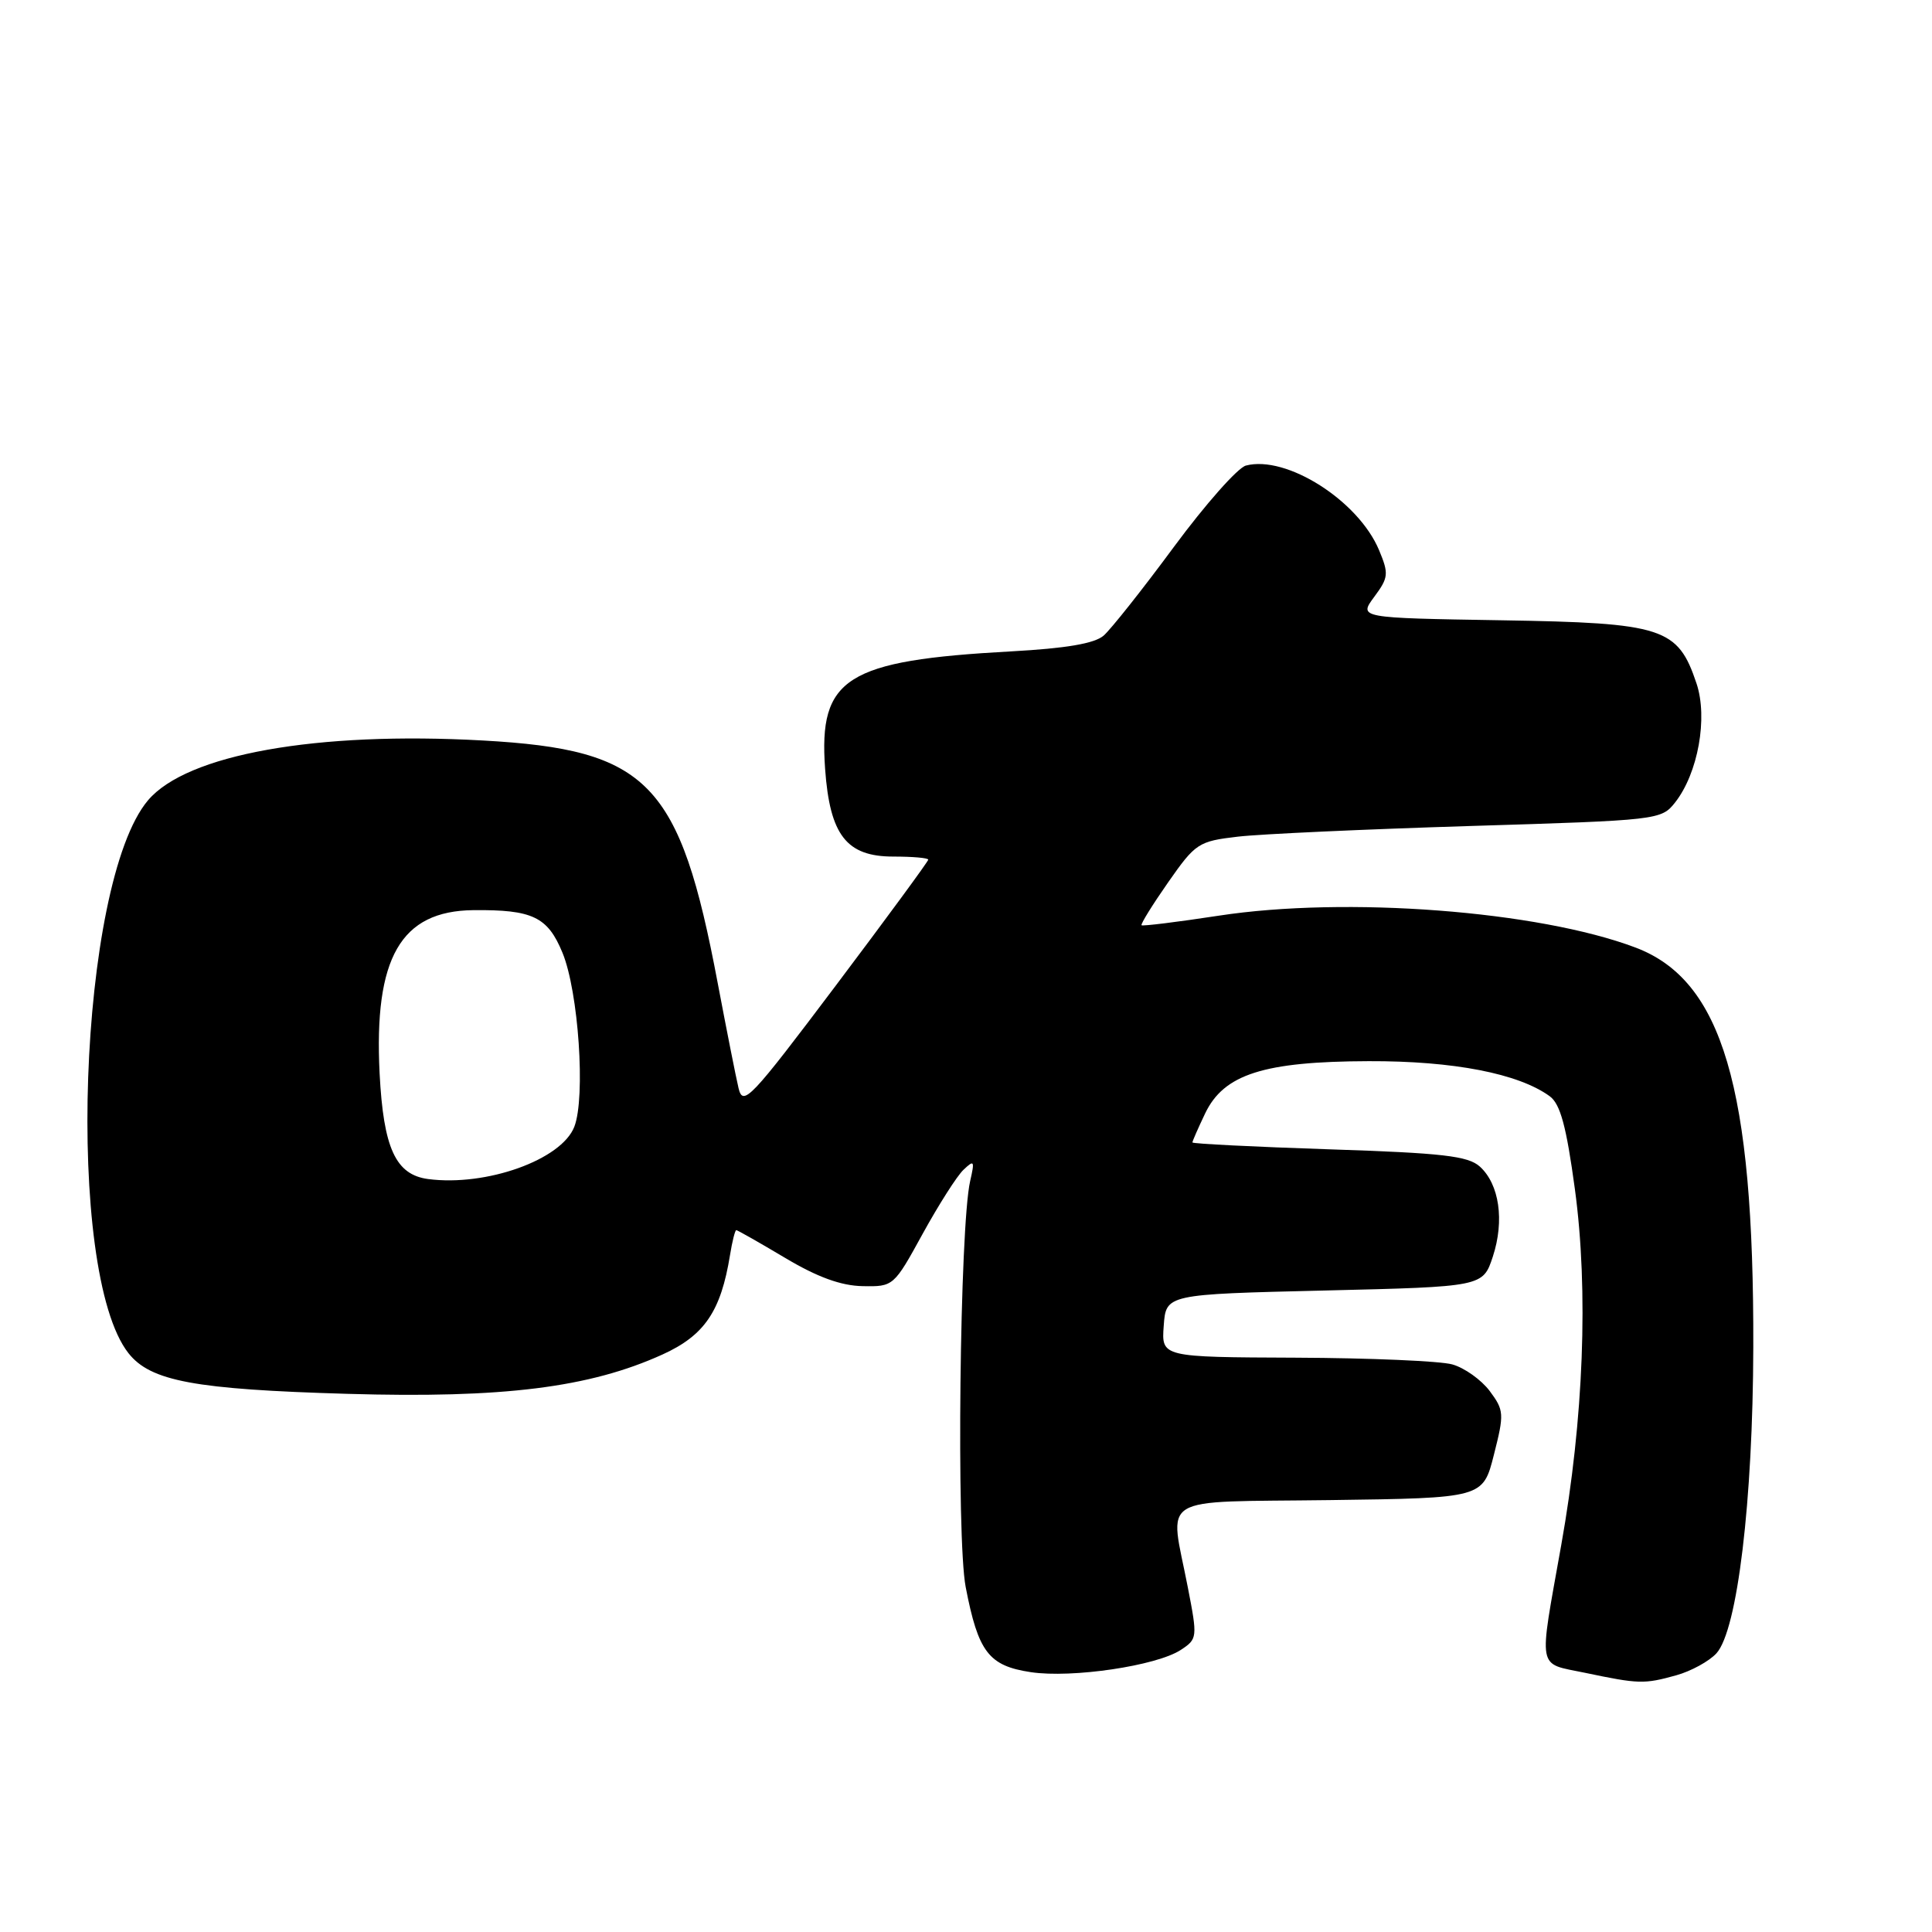 <?xml version="1.0" encoding="UTF-8" standalone="no"?>
<!DOCTYPE svg PUBLIC "-//W3C//DTD SVG 1.1//EN" "http://www.w3.org/Graphics/SVG/1.1/DTD/svg11.dtd" >
<svg xmlns="http://www.w3.org/2000/svg" xmlns:xlink="http://www.w3.org/1999/xlink" version="1.1" viewBox="0 0 256 256">
 <g >
 <path fill="currentColor"
d=" M 222.10 221.99 C 224.08 221.44 226.48 220.12 227.44 219.07 C 230.22 216.00 232.27 198.92 232.32 178.50 C 232.41 144.08 228.22 129.89 216.70 125.55 C 203.83 120.69 178.36 118.75 161.51 121.33 C 156.02 122.17 151.41 122.74 151.26 122.60 C 151.12 122.45 152.70 119.90 154.78 116.92 C 158.41 111.73 158.79 111.47 164.03 110.86 C 167.04 110.51 180.89 109.88 194.80 109.45 C 219.75 108.69 220.13 108.65 221.96 106.33 C 225.00 102.46 226.32 95.13 224.80 90.57 C 222.32 83.16 220.42 82.54 198.94 82.19 C 180.03 81.88 180.03 81.88 182.09 79.09 C 183.99 76.53 184.04 76.03 182.73 72.89 C 179.99 66.34 170.46 60.28 165.09 61.69 C 164.01 61.97 159.73 66.81 155.56 72.45 C 151.40 78.09 147.20 83.38 146.24 84.22 C 145.03 85.27 141.28 85.91 134.00 86.31 C 112.10 87.51 108.46 89.81 109.33 101.87 C 109.96 110.67 112.17 113.50 118.37 113.50 C 120.92 113.50 123.00 113.68 123.00 113.91 C 123.00 114.13 117.49 121.64 110.75 130.59 C 99.41 145.65 98.45 146.66 97.86 144.18 C 97.51 142.71 96.27 136.44 95.10 130.26 C 90.07 103.62 85.93 99.34 64.00 98.12 C 41.91 96.89 24.73 99.97 19.60 106.06 C 10.38 117.02 8.57 168.56 17.02 179.30 C 19.94 183.01 25.78 184.10 46.00 184.69 C 66.69 185.30 78.10 183.87 87.78 179.48 C 93.35 176.95 95.52 173.76 96.73 166.31 C 97.02 164.49 97.40 163.00 97.56 163.00 C 97.72 163.00 100.63 164.65 104.02 166.67 C 108.29 169.22 111.44 170.37 114.30 170.42 C 118.38 170.50 118.44 170.45 122.25 163.50 C 124.37 159.65 126.80 155.82 127.67 155.00 C 129.09 153.65 129.17 153.79 128.55 156.50 C 127.17 162.53 126.71 203.85 127.96 210.30 C 129.62 218.92 131.01 220.73 136.59 221.57 C 142.06 222.39 153.23 220.73 156.45 218.63 C 158.67 217.17 158.69 217.00 157.39 210.32 C 154.98 197.84 152.95 199.08 176.25 198.77 C 196.50 198.50 196.50 198.50 197.95 192.76 C 199.33 187.33 199.30 186.88 197.39 184.31 C 196.27 182.83 194.05 181.24 192.43 180.79 C 190.82 180.34 181.49 179.94 171.70 179.90 C 153.89 179.83 153.89 179.83 154.20 175.67 C 154.50 171.50 154.50 171.50 175.50 171.00 C 196.49 170.50 196.49 170.50 197.81 166.50 C 199.37 161.74 198.67 156.92 196.09 154.58 C 194.53 153.17 191.16 152.78 176.11 152.29 C 166.15 151.96 158.00 151.55 158.00 151.38 C 158.00 151.21 158.76 149.48 159.68 147.55 C 162.16 142.34 167.45 140.65 181.36 140.61 C 192.59 140.57 201.22 142.25 205.35 145.26 C 206.75 146.29 207.55 149.23 208.68 157.56 C 210.50 170.99 209.85 188.06 206.87 204.74 C 203.86 221.66 203.61 220.31 210.00 221.65 C 217.16 223.15 217.84 223.17 222.10 221.99 Z  M 56.73 156.23 C 52.42 155.66 50.81 152.14 50.30 142.23 C 49.53 126.91 53.10 120.70 62.72 120.60 C 70.56 120.52 72.57 121.48 74.53 126.24 C 76.66 131.40 77.61 145.40 76.10 149.30 C 74.40 153.68 64.43 157.24 56.73 156.23 Z "/>
</g>
</svg>